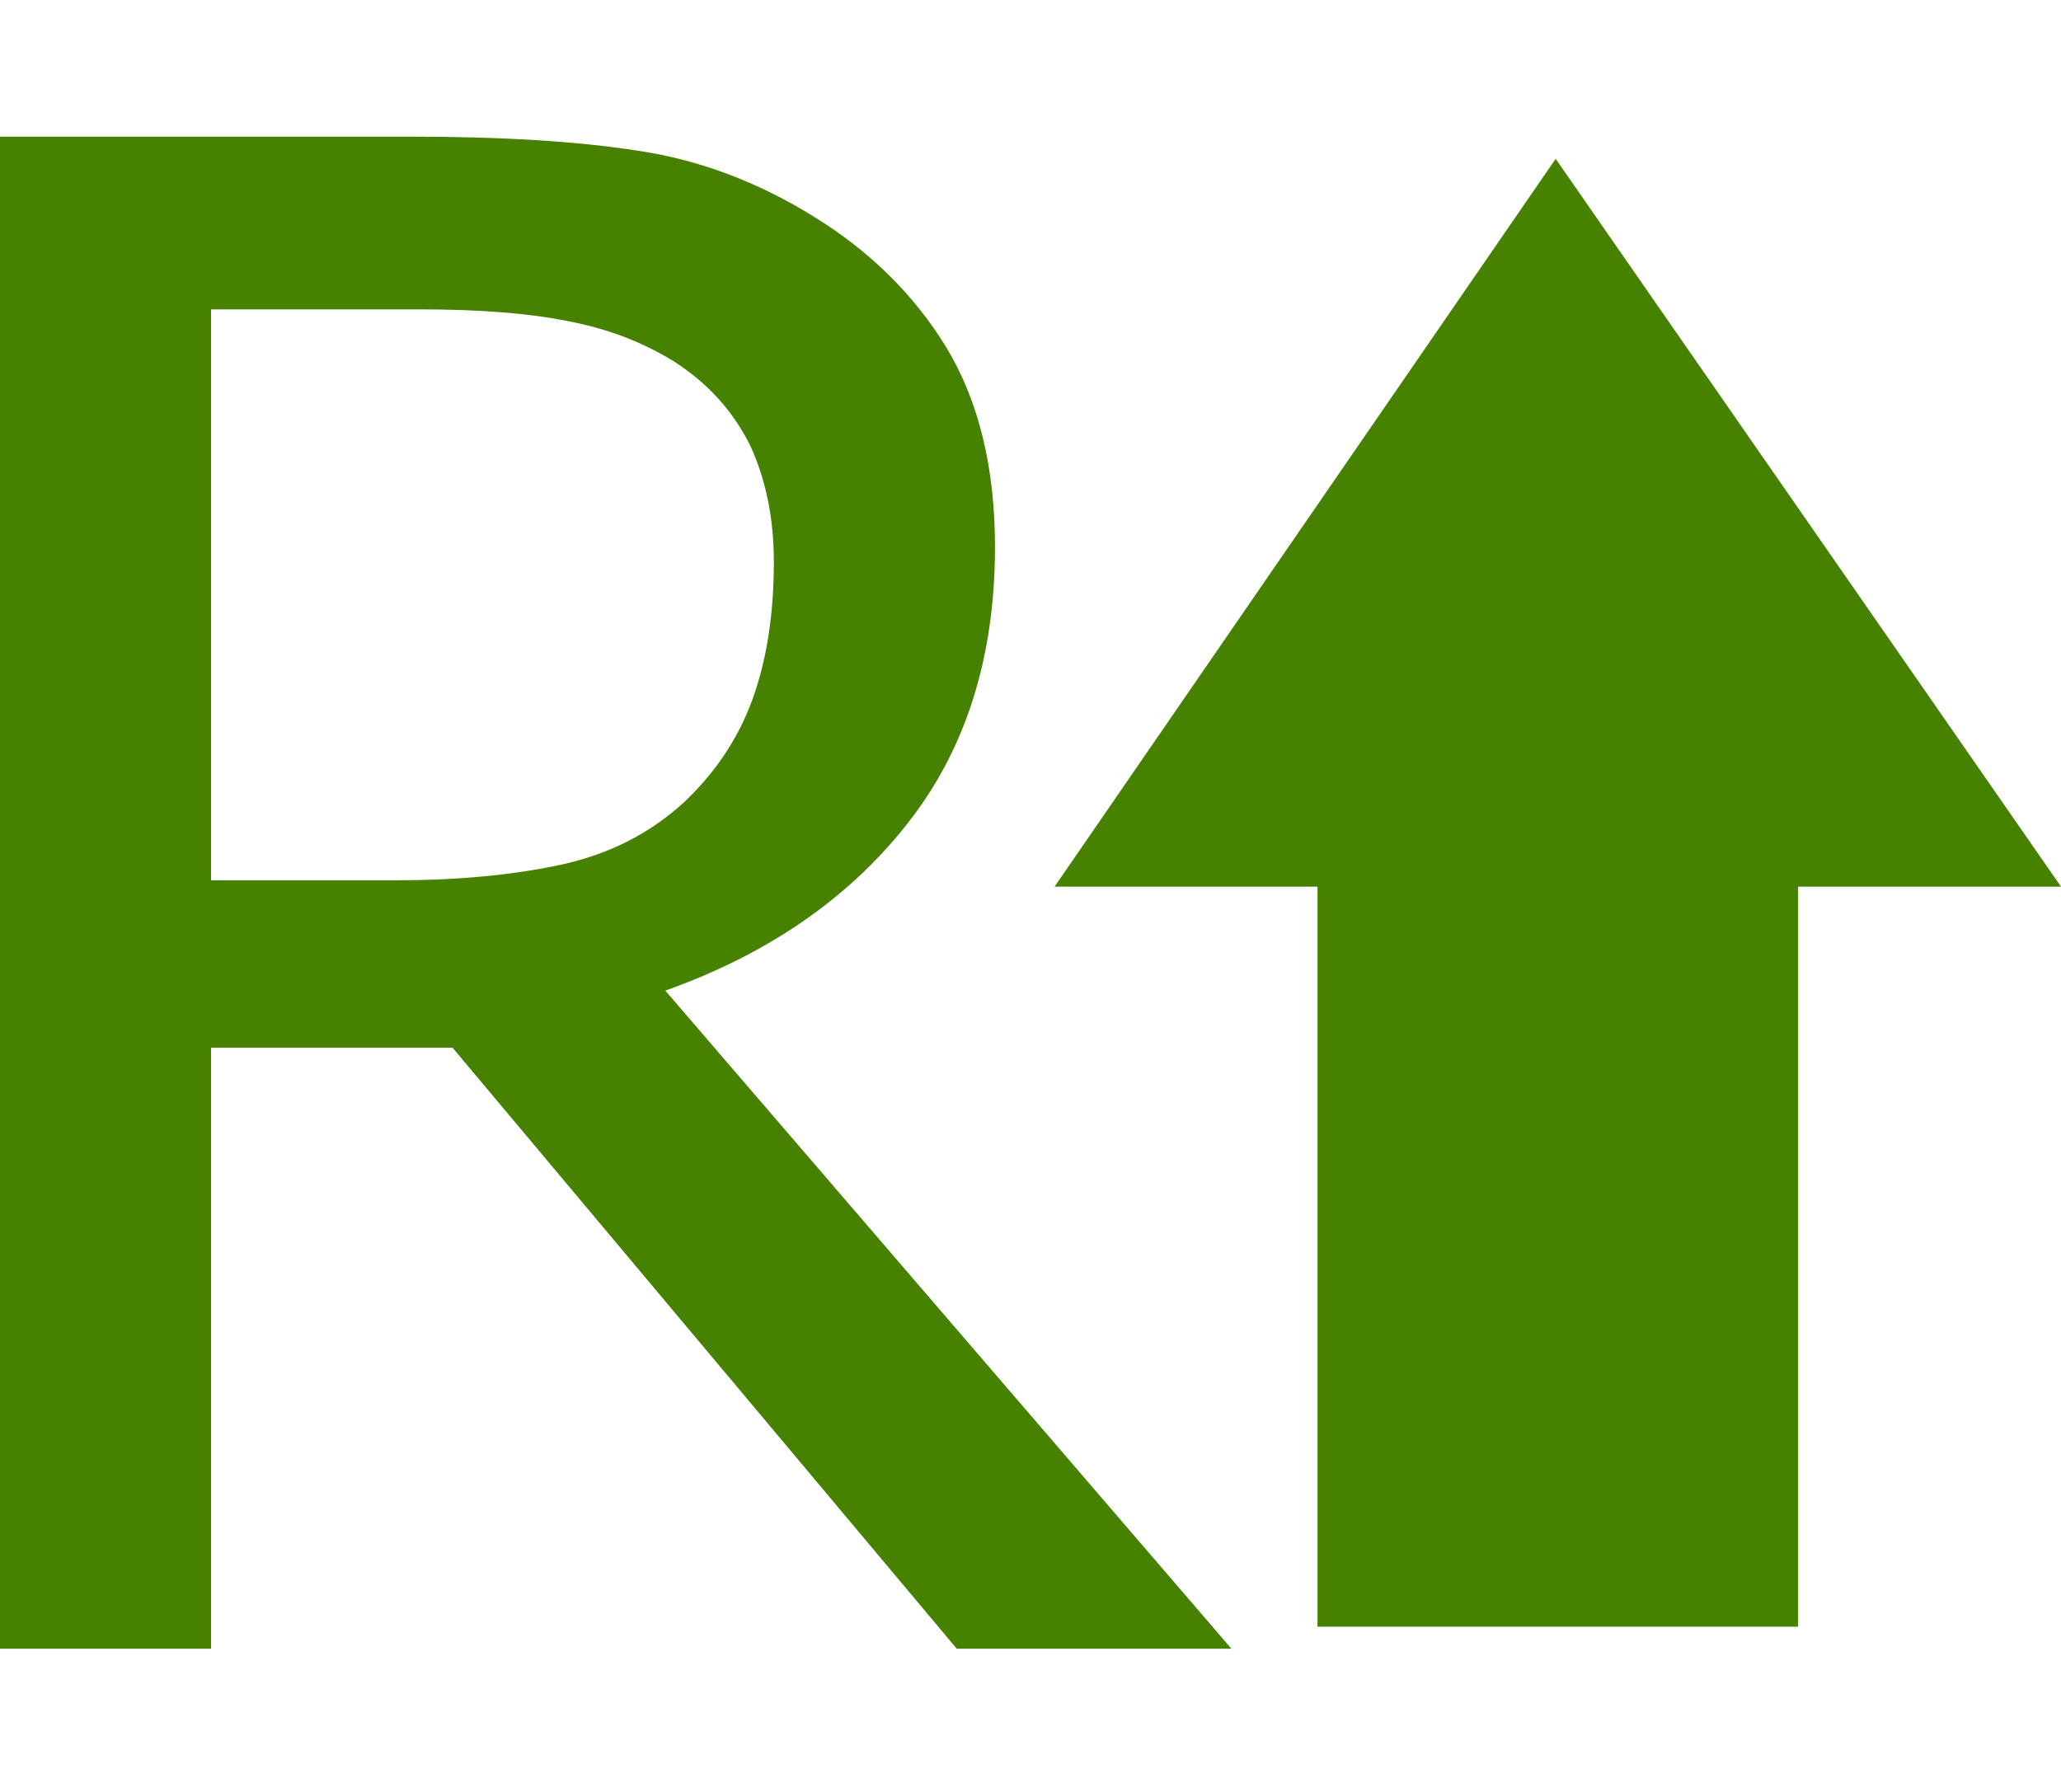 <svg xmlns="http://www.w3.org/2000/svg" width="18.398" height="16"><path fill="#468100" d="M10.993 14.72h-2.452l-4.501-5.366h-2.156v5.366h-1.891v-13.5h3.663c.812 0 1.497.04 2.048.127.549.083 1.071.282 1.567.591.494.305.889.693 1.179 1.167.288.48.432 1.072.432 1.778 0 .991-.264 1.821-.793 2.484-.524.663-1.247 1.156-2.15 1.477l5.054 5.876zm-4.085-9.702c0-.39-.071-.739-.214-1.046-.153-.305-.377-.553-.682-.748-.271-.166-.58-.288-.938-.356-.353-.072-.794-.106-1.325-.106h-1.865v5.097h1.655c.54 0 1.03-.045 1.464-.138.43-.092.798-.278 1.107-.562.266-.252.473-.552.604-.906.128-.352.194-.76.194-1.235z"/><polygon fill="#468100" points="17.426,7.916 16.286,7.916 16.051,7.916 16.051,14.523 11.761,14.523 11.761,7.916 11.049,7.916 9.662,7.916 9.414,7.916 13.887,1.418 18.398,7.916"/></svg>